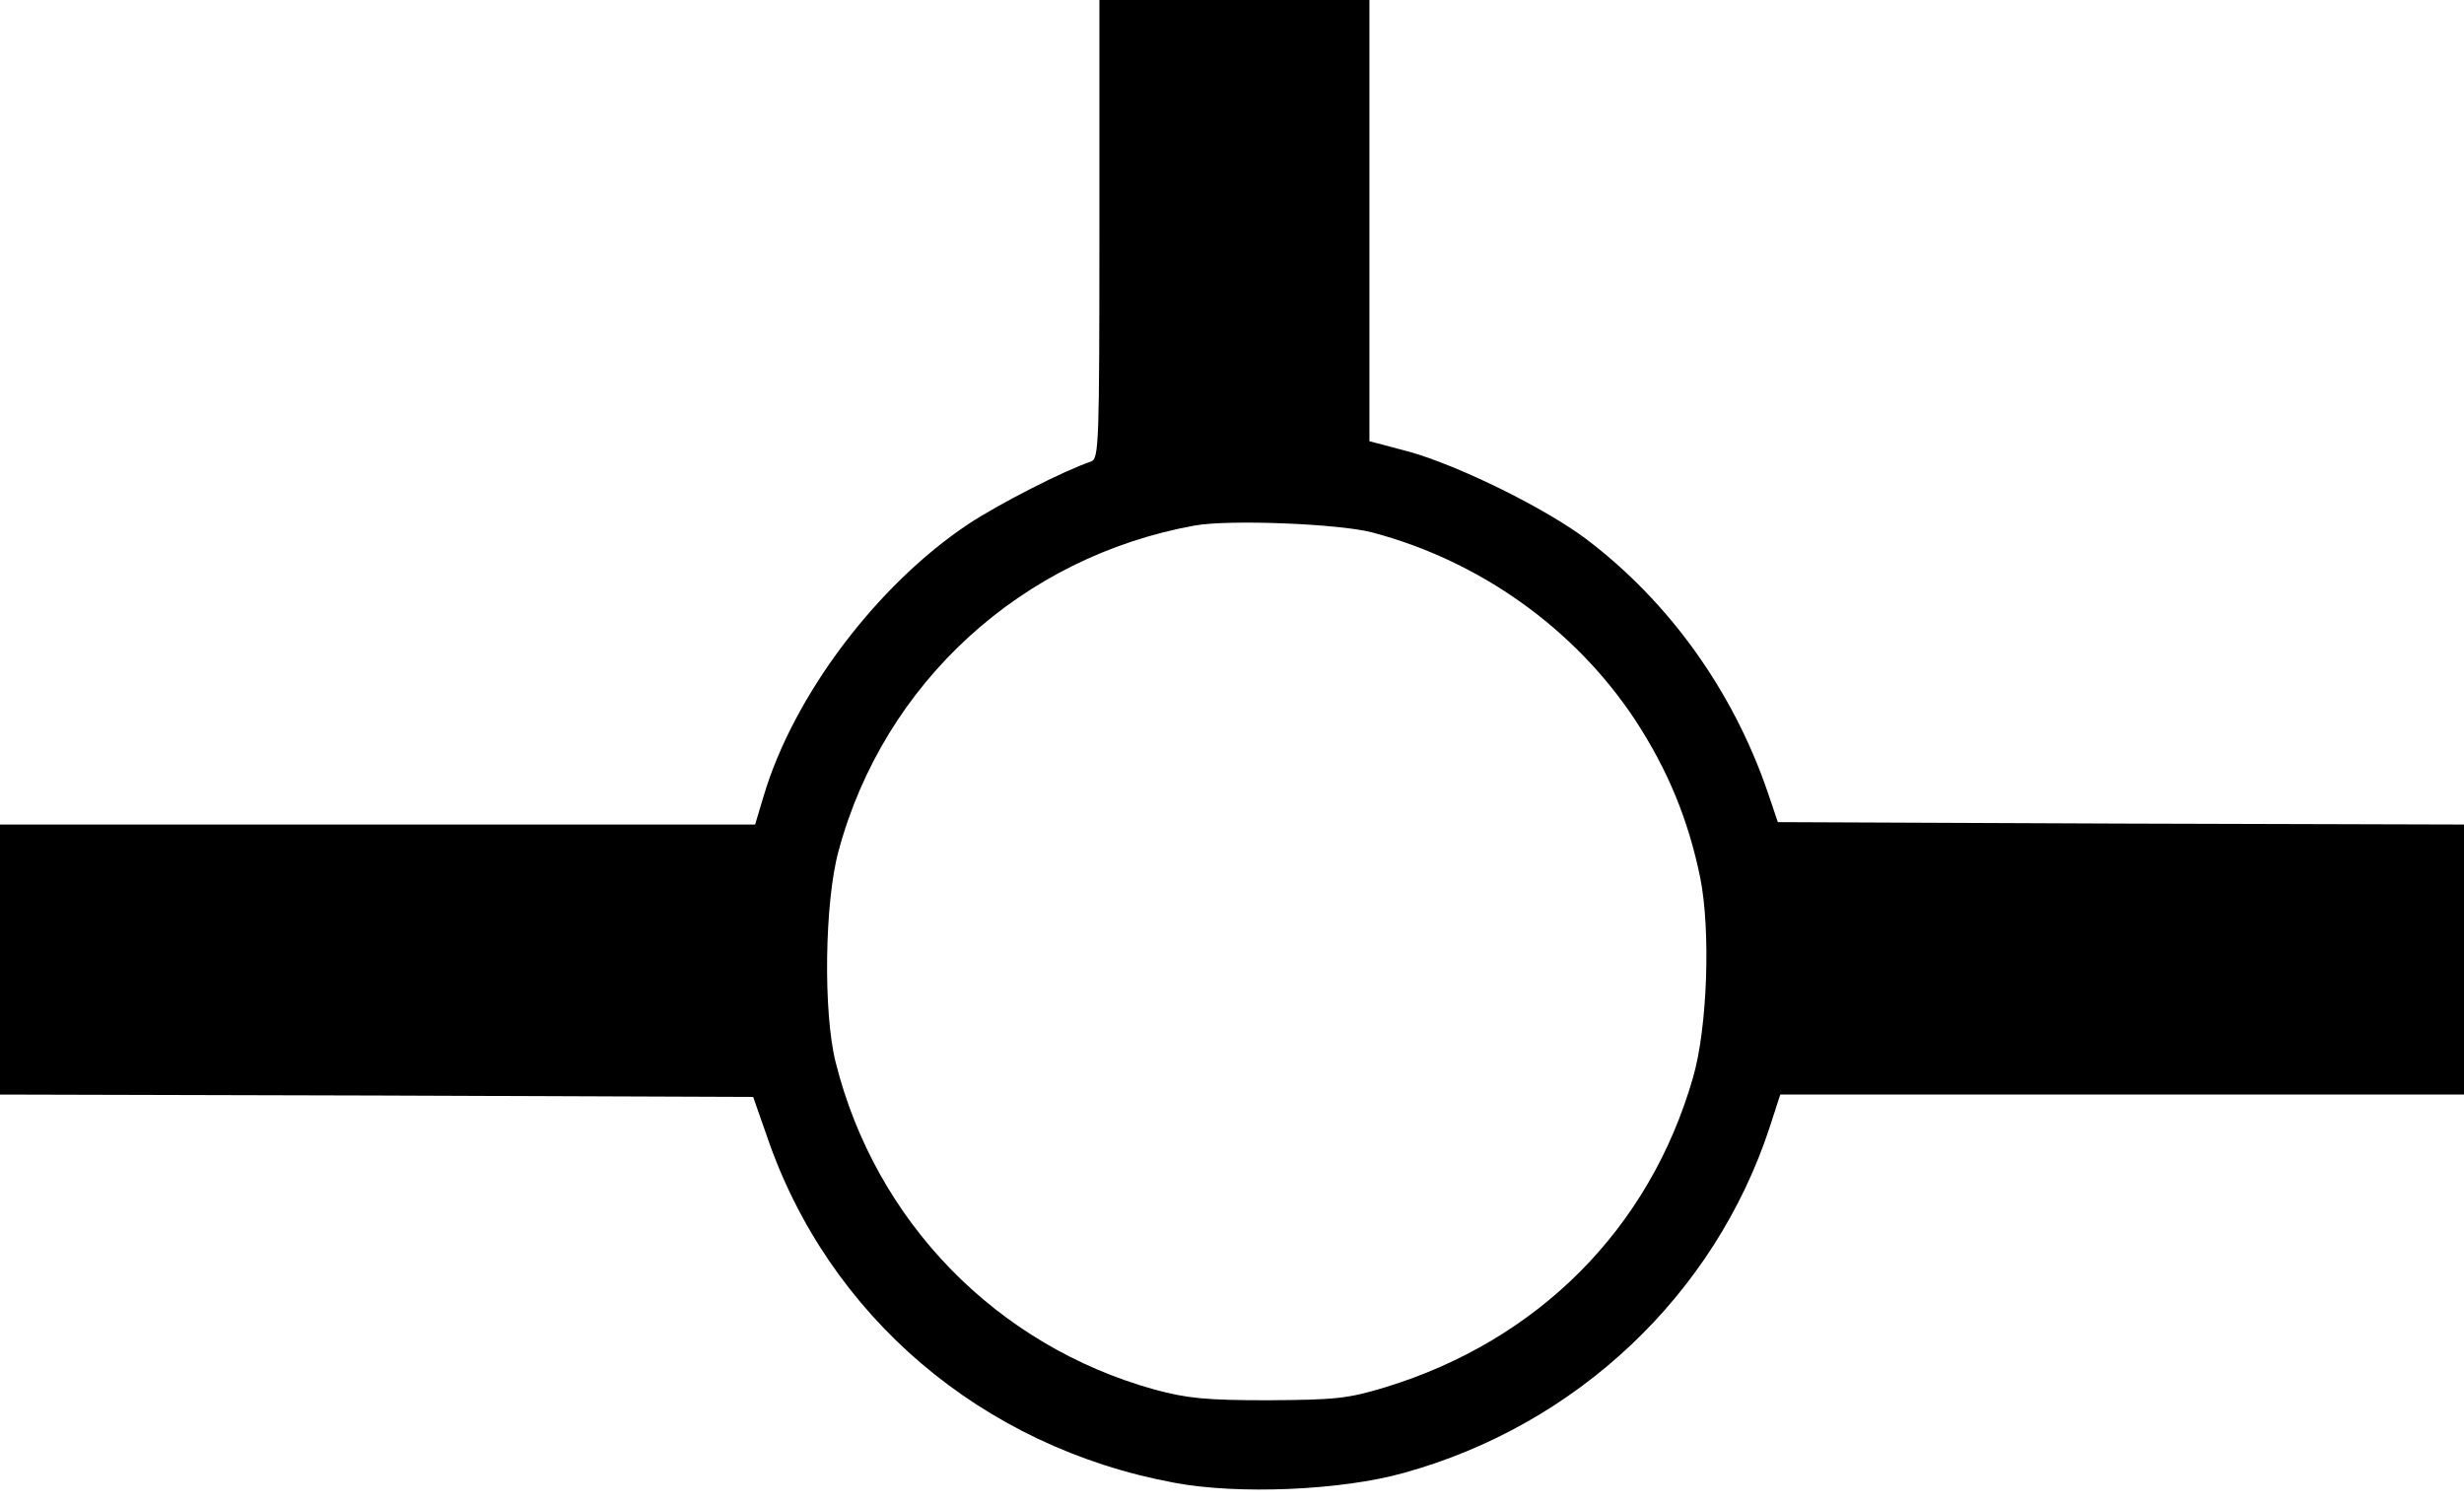 <?xml version="1.0" standalone="no"?>
<!DOCTYPE svg PUBLIC "-//W3C//DTD SVG 20010904//EN"
 "http://www.w3.org/TR/2001/REC-SVG-20010904/DTD/svg10.dtd">
<svg version="1.0" xmlns="http://www.w3.org/2000/svg"
 width="511pt" height="312pt" viewBox="0 0 511 312"
 preserveAspectRatio="xMidYMid meet">

<g transform="translate(0,312) scale(0.1,-0.1)"
fill="#000000" stroke="none">
<path d="M2280 2645 c0 -444 -1 -476 -17 -482 -59 -20 -193 -89 -255 -130
-189 -126 -362 -355 -424 -563 l-18 -60 -783 0 -783 0 0 -280 0 -280 781 -2
781 -3 28 -80 c127 -374 446 -646 845 -720 132 -25 346 -16 475 20 360 99 646
370 760 717 l22 68 709 0 709 0 0 280 0 280 -712 2 -711 3 -22 65 c-72 208
-203 391 -374 521 -86 65 -265 153 -368 182 l-83 22 0 458 0 457 -280 0 -280
0 0 -475z m565 -629 c224 -59 421 -200 546 -389 68 -104 110 -206 135 -327 22
-110 15 -312 -15 -415 -90 -313 -321 -545 -638 -642 -79 -24 -104 -26 -243
-27 -129 0 -168 4 -235 22 -328 91 -579 348 -662 679 -26 103 -23 332 6 438
94 349 380 610 738 675 71 13 298 4 368 -14z"/>
</g>
</svg>
